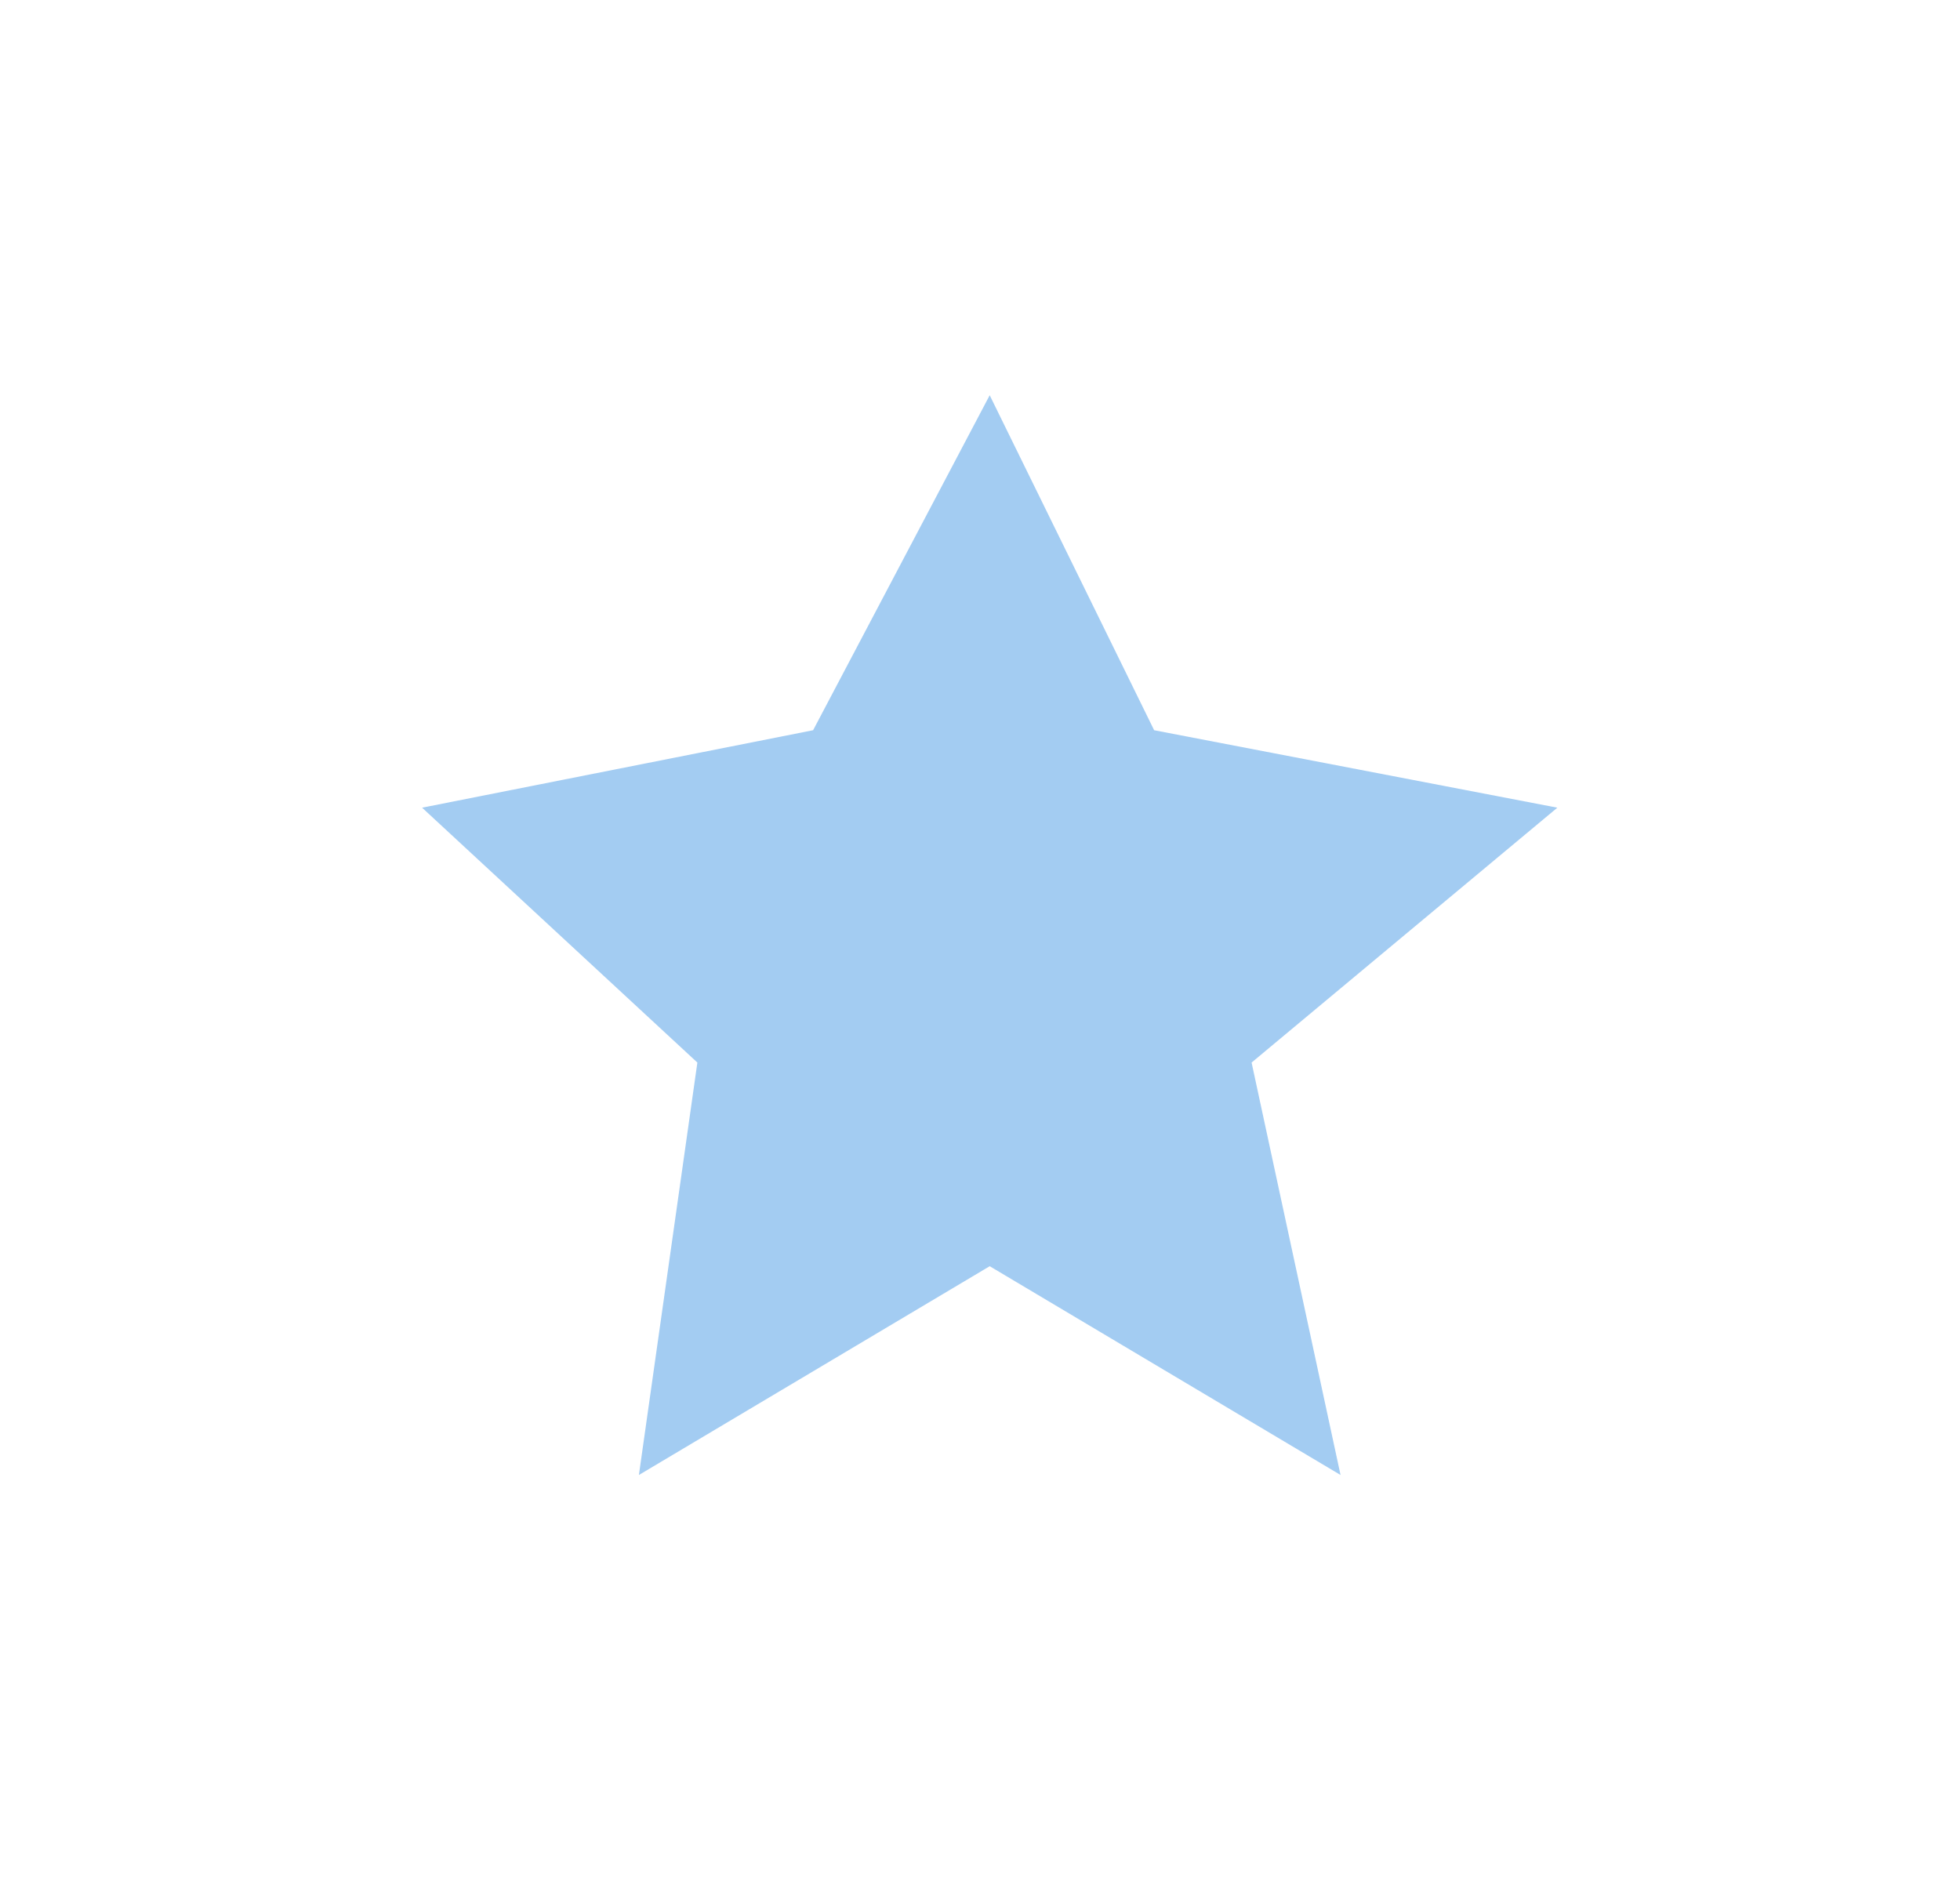 <svg width="60" height="58" viewBox="0 0 60 58" fill="none" xmlns="http://www.w3.org/2000/svg">
  <g filter="url(#filter0_f_148_164)">
  <path d="M30.297 12.099L35.331 22.353L47.674 24.724L38.314 32.526L41.037 45.151L30.297 38.76L19.558 45.151L21.348 32.526L12.921 24.724L24.891 22.353L30.297 12.099Z" fill="#66AAE9" fill-opacity="0.6"/>
  </g>
  <defs>
  <filter id="filter0_f_148_164" x="0.921" y="0.099" width="58.754" height="57.053" filterUnits="userSpaceOnUse" color-interpolation-filters="sRGB">
  <feFlood flood-opacity="0" result="BackgroundImageFix"/>
  <feBlend mode="normal" in="SourceGraphic" in2="BackgroundImageFix" result="shape"/>
  <feGaussianBlur stdDeviation="6" result="effect1_foregroundBlur_148_164"/>
  </filter>
  </defs>
</svg>
